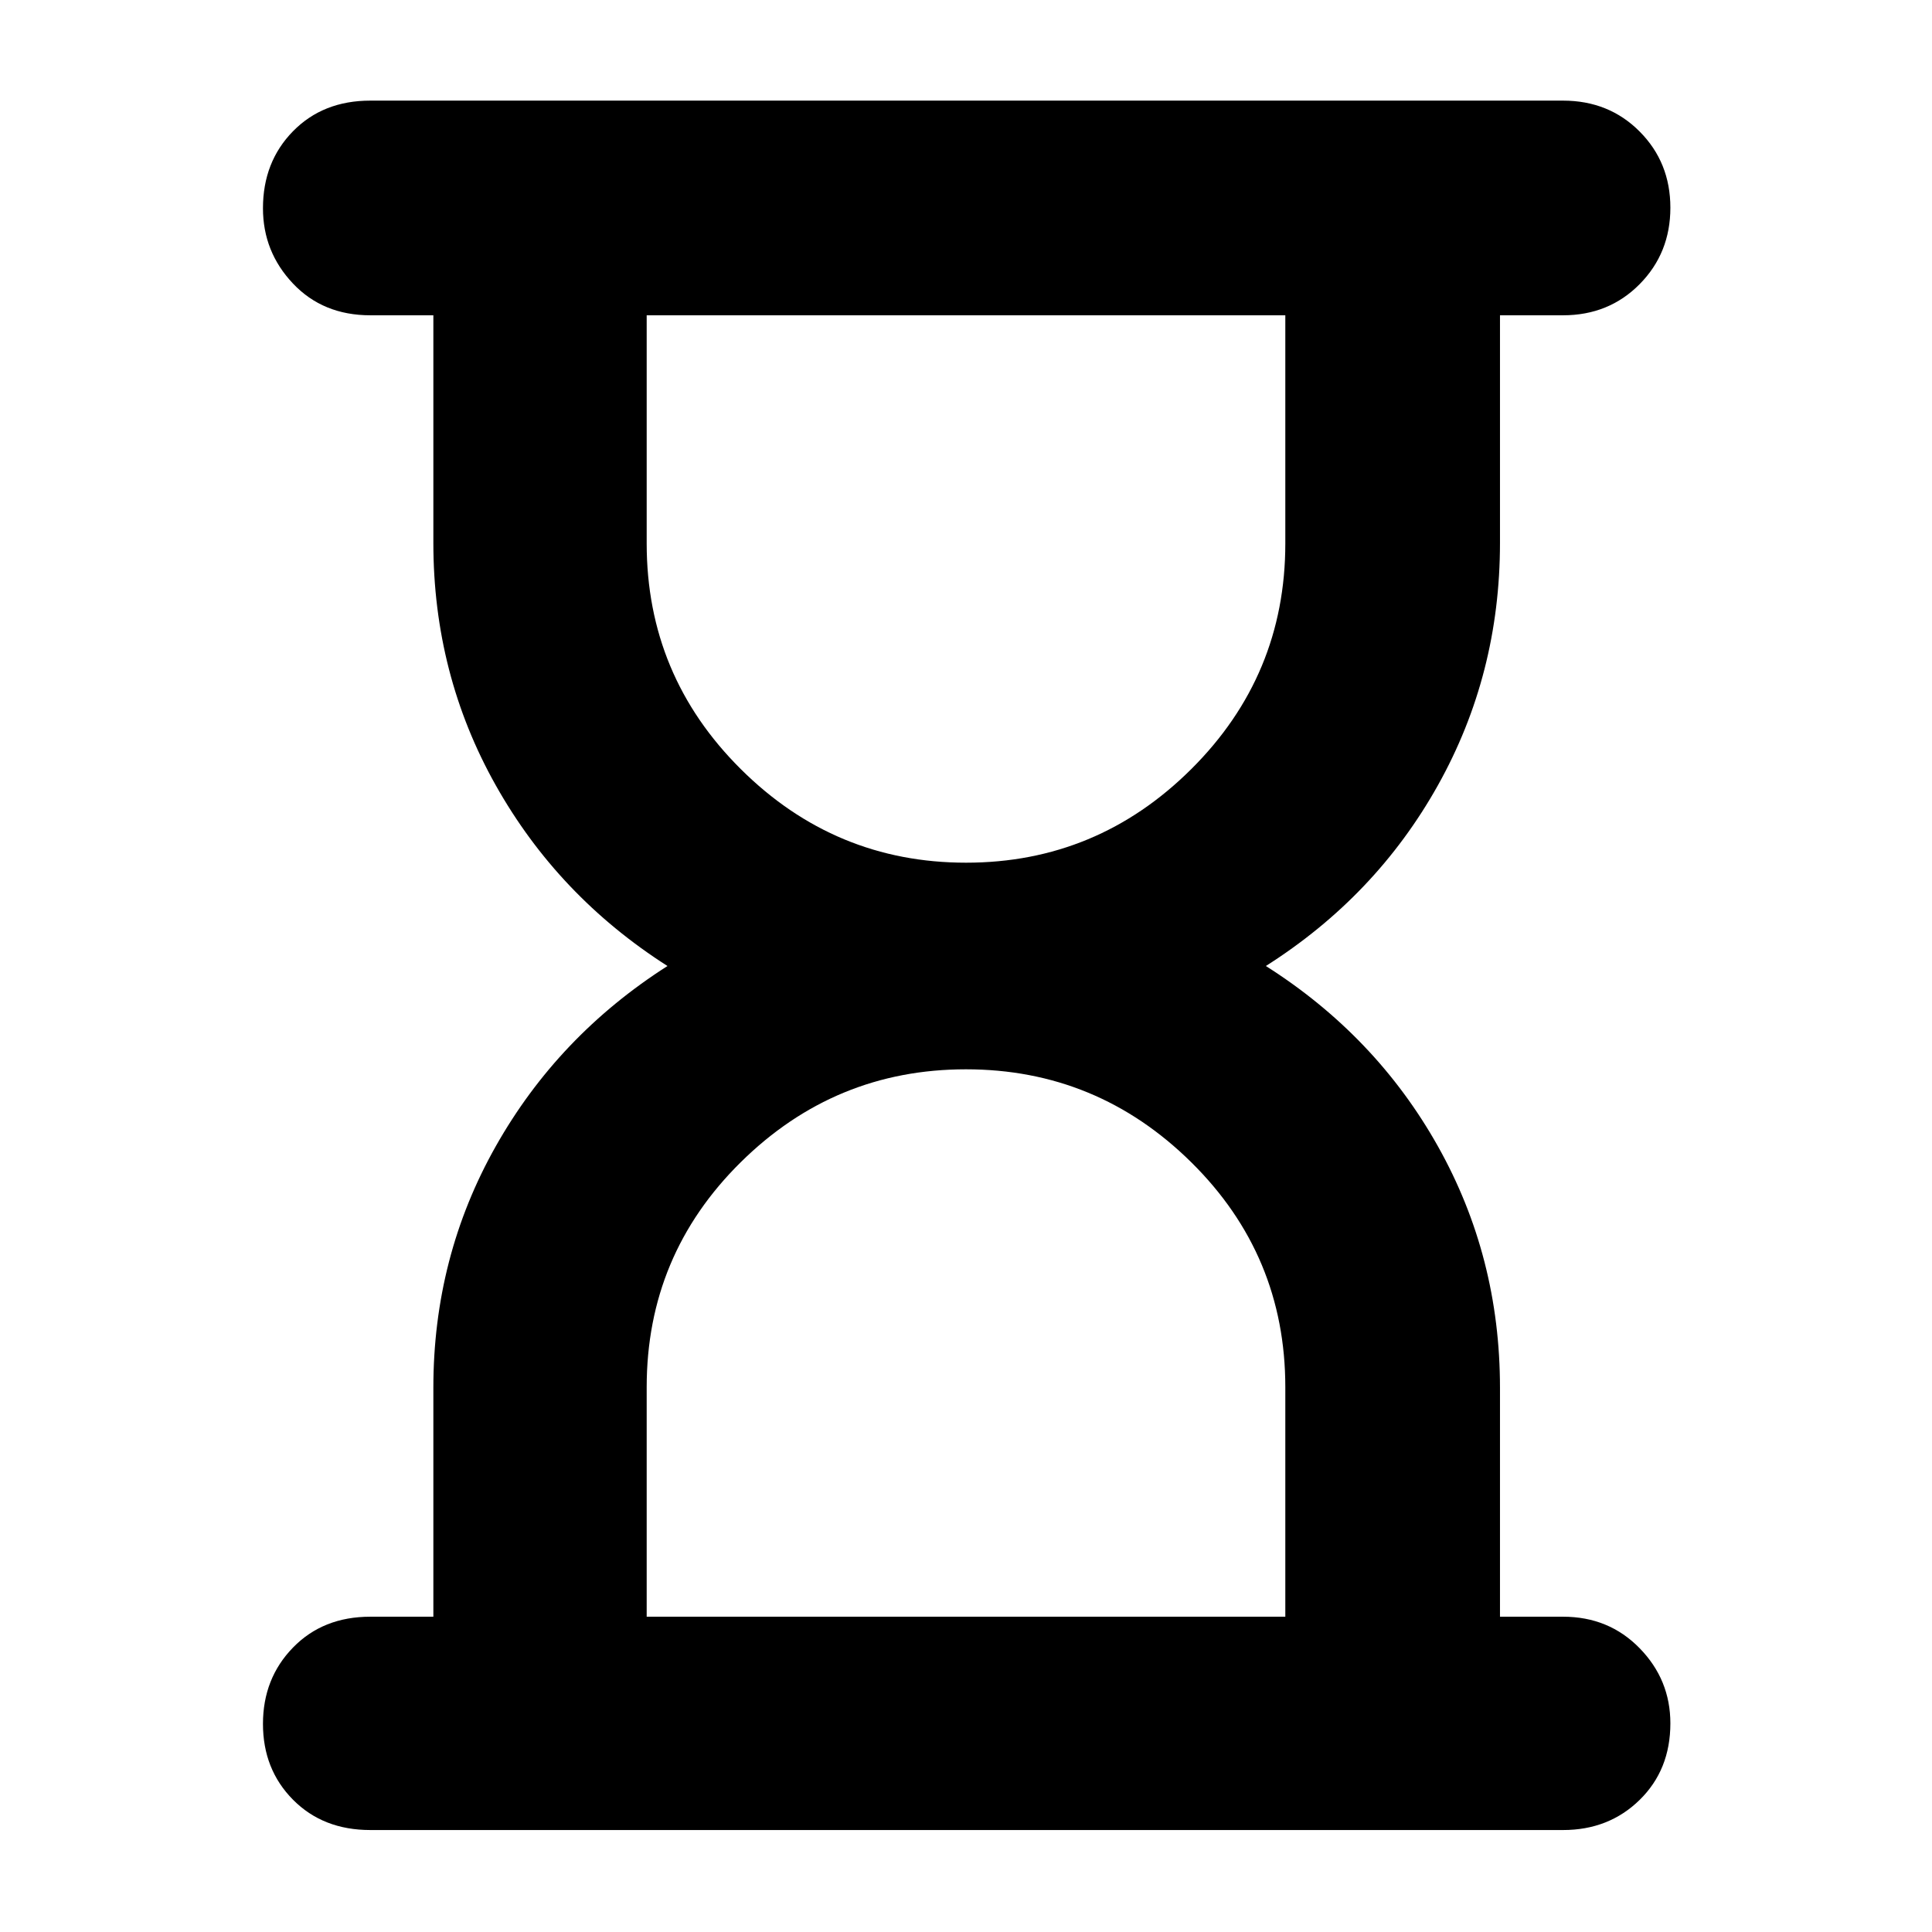 <svg xmlns="http://www.w3.org/2000/svg" height="40" viewBox="0 -960 960 960" width="40"><path d="M321.333-156.666h317.334v-114.065q0-65.602-46.767-111.769t-111.93-46.167q-65.162 0-111.899 46.167-46.738 46.167-46.738 111.769v114.065ZM480.03-531.333q65.162 0 111.899-46.5 46.738-46.5 46.738-112.103v-113.398H321.333v113.398q0 65.603 46.767 112.103t111.93 46.5ZM184-50.667q-23.5 0-38.416-15.073-14.917-15.073-14.917-37.666 0-22.594 14.917-37.927Q160.5-156.666 184-156.666h31.334v-113.768q0-65.05 31-119.975 31.001-54.925 85.334-89.591-54.333-34.666-85.334-89.803-31-55.137-31-120.429v-113.102H184q-23.5 0-38.416-15.773-14.917-15.773-14.917-37.408 0-23.034 14.917-38.26Q160.5-910 184-910h592.667q22.766 0 38.049 15.342Q830-879.316 830-856.781q0 22.535-15.284 37.991-15.283 15.456-38.049 15.456h-31.334v113.102q0 65.292-30.834 120.429T628.998-480q54.667 34.666 85.501 89.591 30.834 54.925 30.834 119.975v113.768h31.334q22.766 0 38.049 15.65Q830-125.366 830-103.673q0 23.094-15.284 38.05-15.283 14.956-38.049 14.956H184Zm296-105.999Zm0-646.668Z"/></svg>